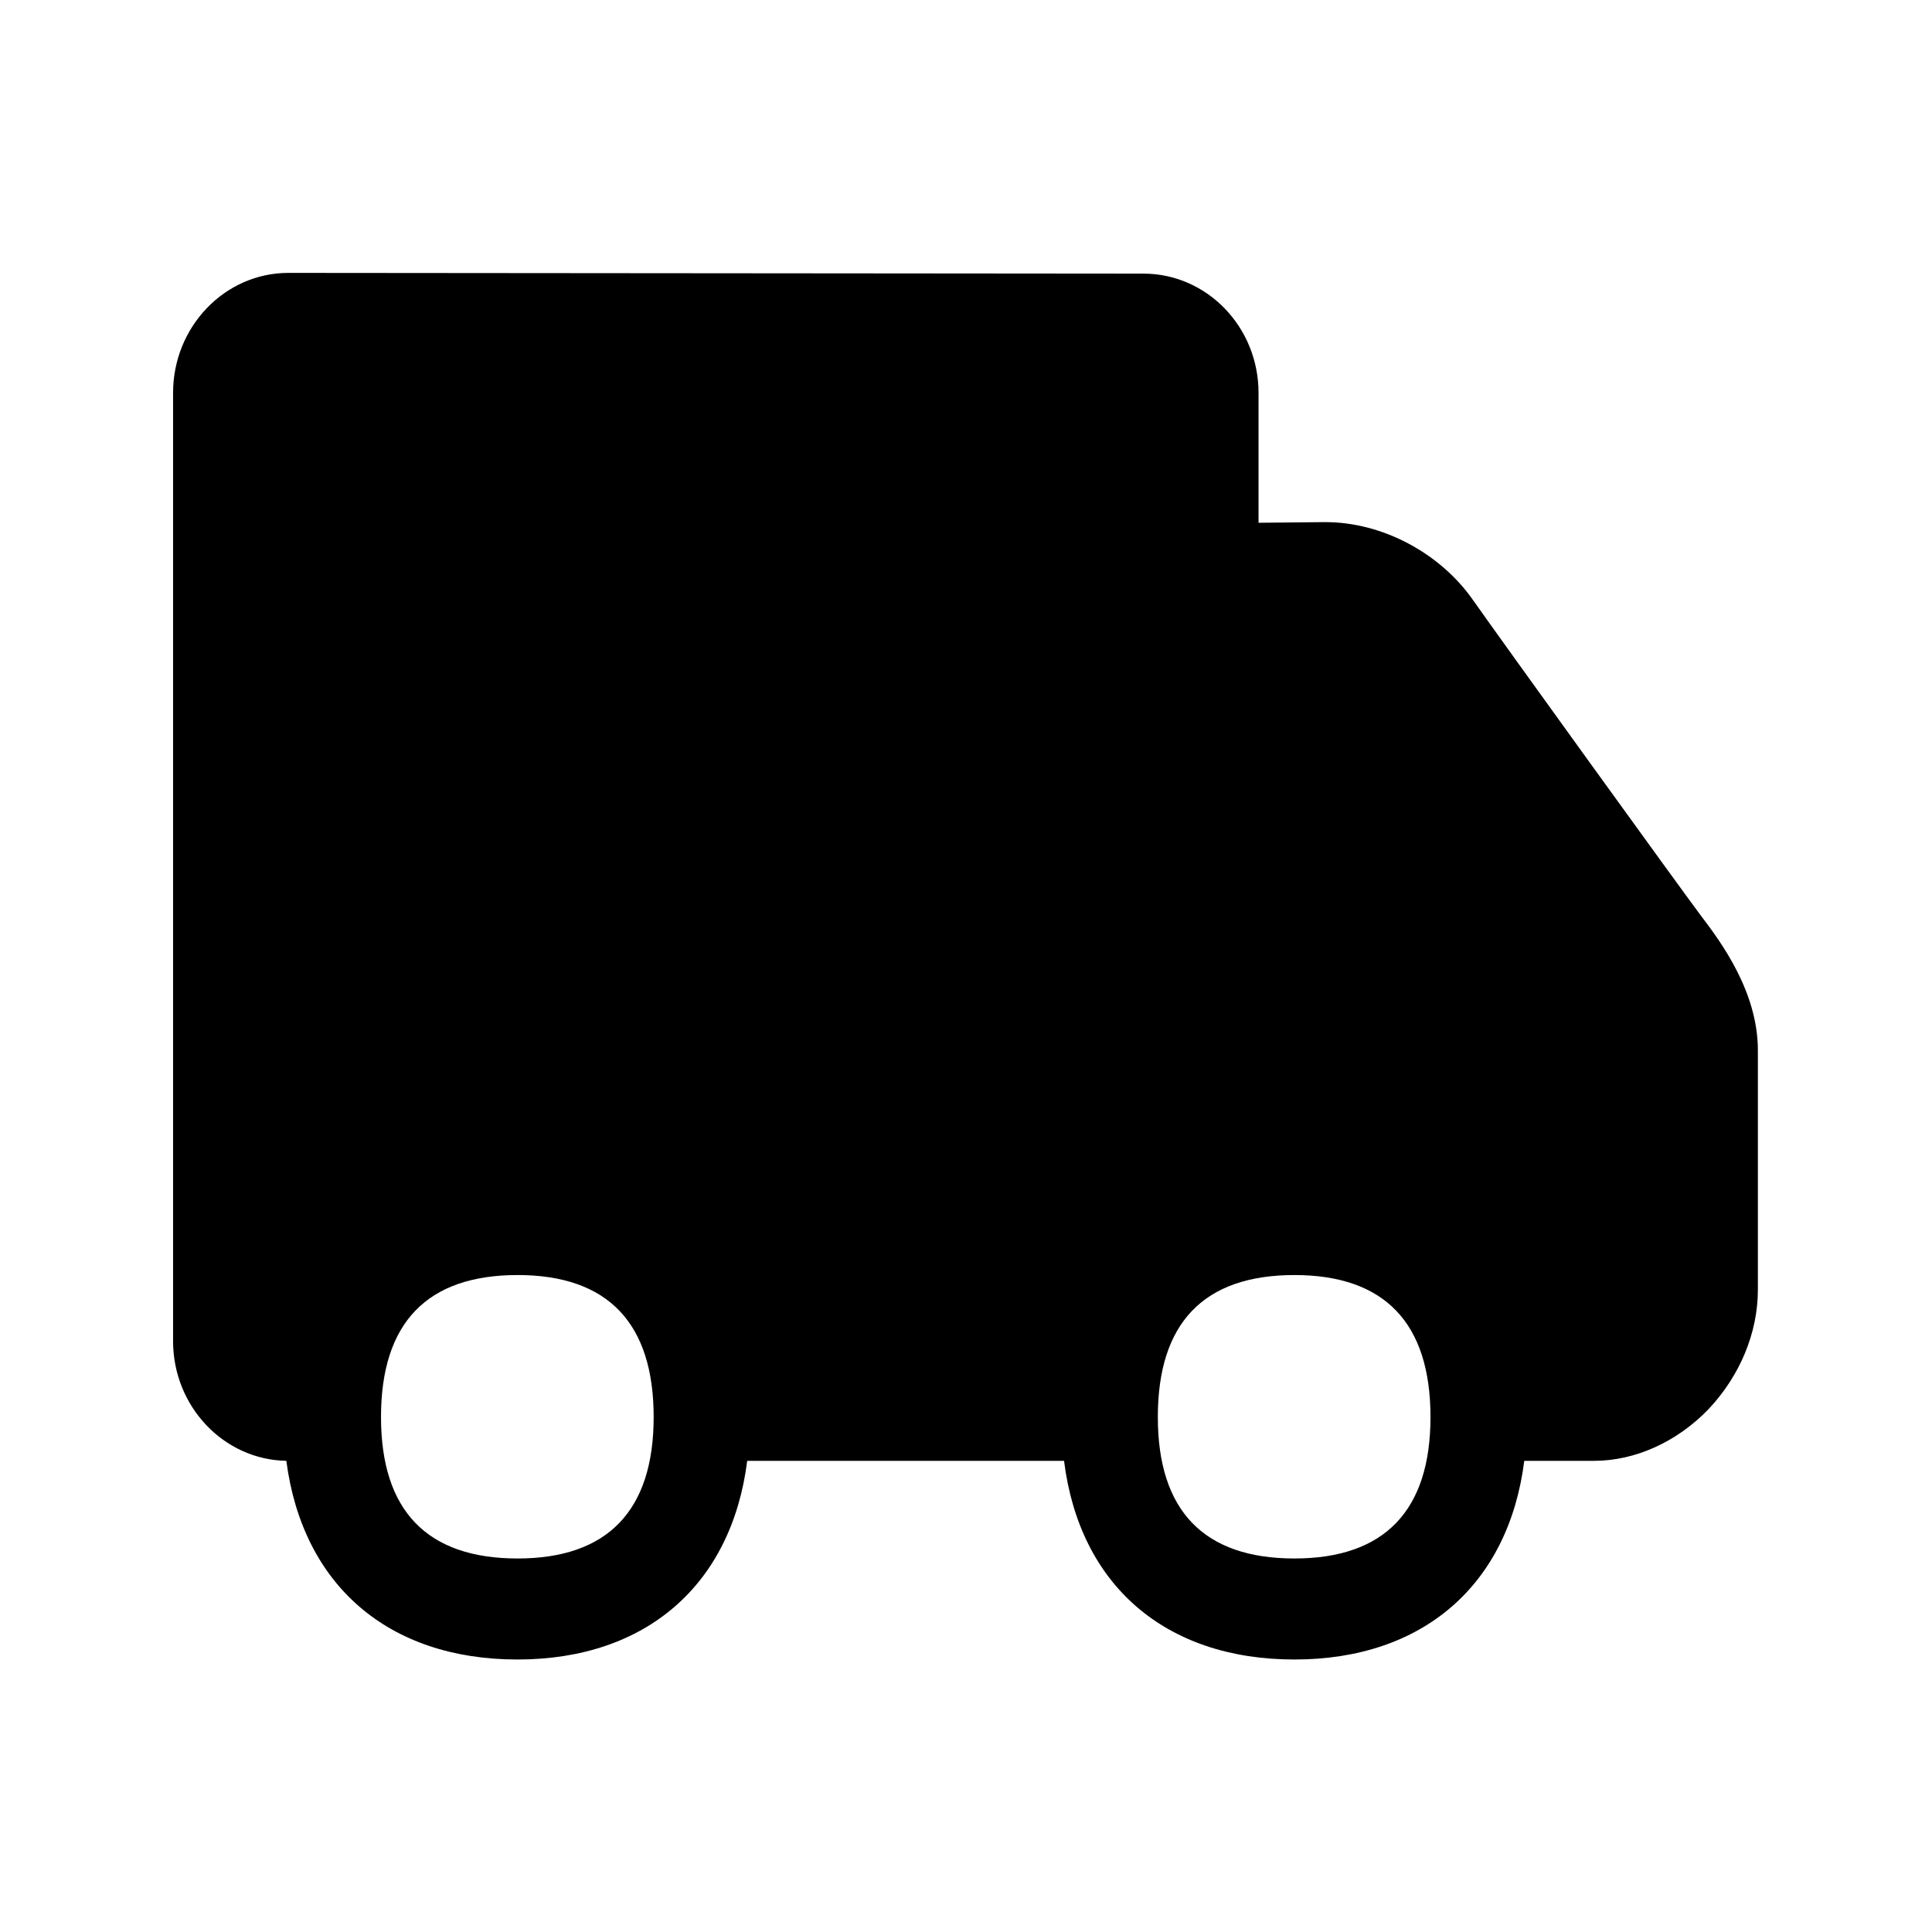 <svg xmlns="http://www.w3.org/2000/svg" width="24" height="24" fill="none"><path fill="#000" d="M18.299 7.455c.37.527 2.557 3.555 2.832 3.922.249.327.708.946.706 1.675v2.969c0 .538-.224 1.07-.611 1.482-.395.411-.916.644-1.423.644h-.868c-.194 1.538-1.255 2.468-2.855 2.468-1.607 0-2.67-.927-2.862-2.468H9.282c-.193 1.538-1.255 2.468-2.854 2.468-1.608 0-2.67-.927-2.871-2.468-.78-.014-1.407-.678-1.407-1.487V4.88c0-.82.642-1.49 1.432-1.49l10.622.009c.787 0 1.43.661 1.43 1.482v1.613l.822-.008h.008c.709 0 1.426.384 1.835.969M6.43 19.36c1.118 0 1.69-.594 1.69-1.757 0-1.17-.572-1.764-1.69-1.764-1.126 0-1.697.594-1.697 1.764 0 1.163.571 1.757 1.697 1.757m9.65 0c1.118 0 1.69-.594 1.69-1.757 0-1.17-.572-1.764-1.69-1.764-1.126 0-1.697.594-1.697 1.764 0 1.163.571 1.757 1.697 1.757"/></svg>